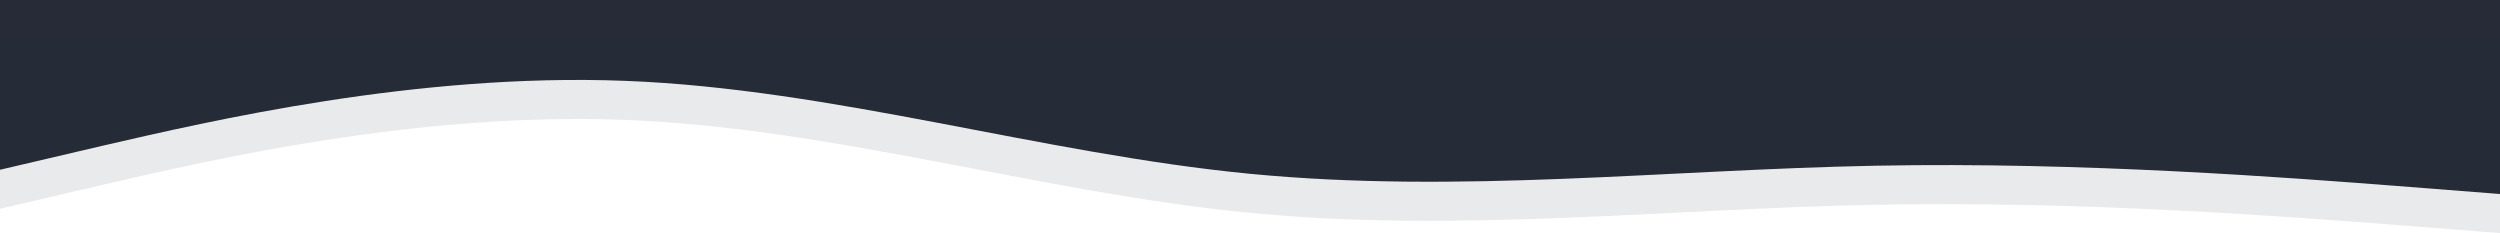<svg width="1920" height="179" viewBox="0 0 1920 179" fill="none" xmlns="http://www.w3.org/2000/svg">
<path fill-rule="evenodd" clip-rule="evenodd" d="M1920 149L1840.46 142.792C1759.54 136.583 1600.46 124.167 1440 127.271C1279.54 130.375 1120.46 149 960 133.479C799.543 117.958 640.457 68.292 480 62.083C319.543 55.875 160.457 93.125 79.543 111.75L-5.24521e-05 130.375V-2.38419e-06H79.543C160.457 -2.38419e-06 319.543 -2.38419e-06 480 -2.38419e-06C640.457 -2.38419e-06 799.543 -2.38419e-06 960 -2.38419e-06C1120.46 -2.38419e-06 1279.54 -2.38419e-06 1440 -2.38419e-06C1600.46 -2.38419e-06 1759.54 -2.38419e-06 1840.46 -2.38419e-06H1920V149Z" fill="#262B37"/>
<path opacity="0.1" fill-rule="evenodd" clip-rule="evenodd" d="M1920 179L1840.46 172.792C1759.54 166.583 1600.46 154.167 1440 157.271C1279.54 160.375 1120.46 179 960 163.479C799.543 147.958 640.457 98.292 480 92.083C319.543 85.875 160.457 123.125 79.543 141.75L-5.24521e-05 160.375V30H79.543C160.457 30 319.543 30 480 30C640.457 30 799.543 30 960 30C1120.46 30 1279.54 30 1440 30C1600.46 30 1759.54 30 1840.46 30H1920V179Z" fill="#262B37"/>
</svg>

